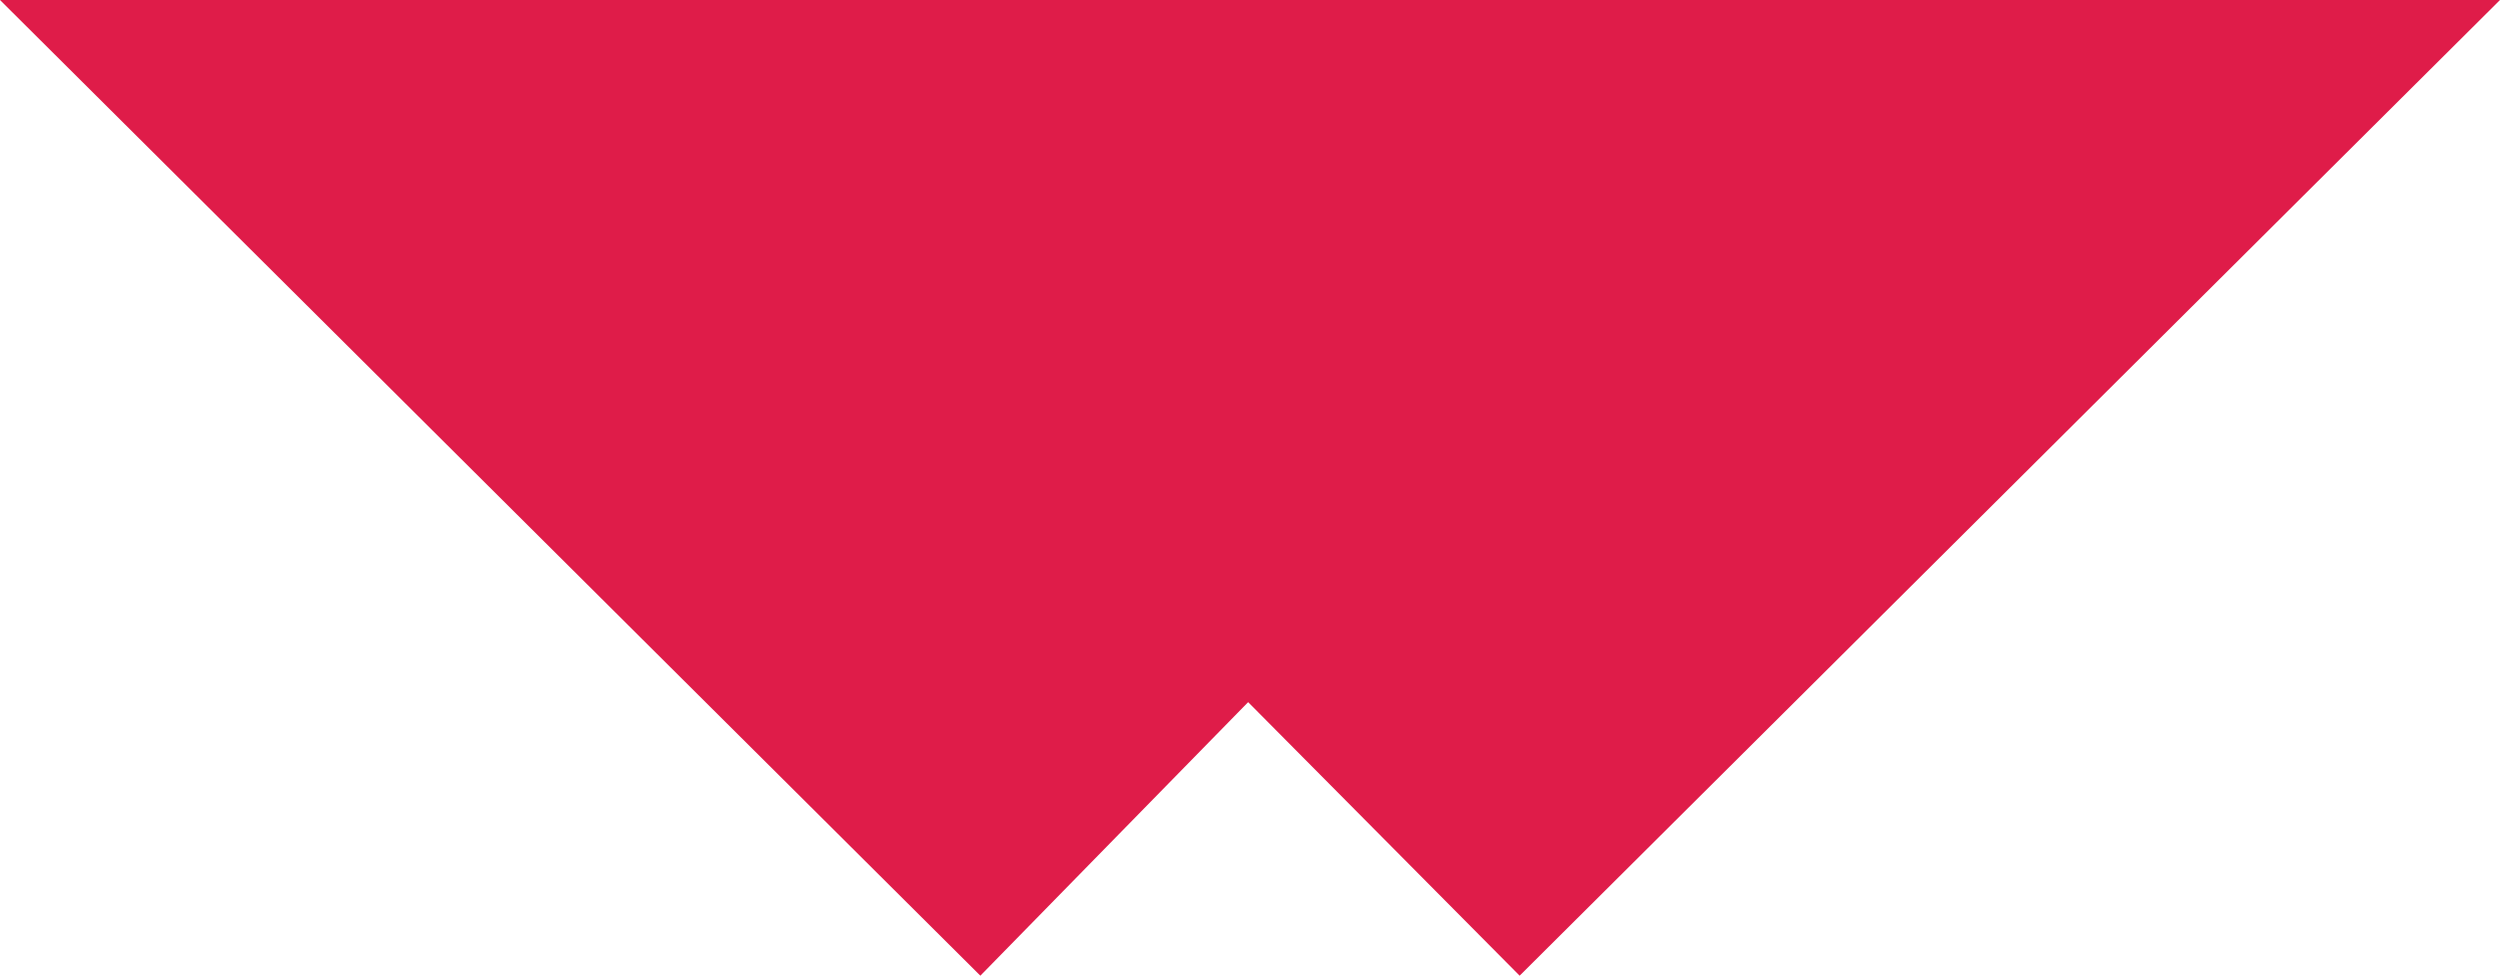 <?xml version="1.0" encoding="utf-8"?>
<!-- Generator: Adobe Illustrator 23.0.1, SVG Export Plug-In . SVG Version: 6.00 Build 0)  -->
<svg version="1.1" id="Calque_1" xmlns="http://www.w3.org/2000/svg" xmlns:xlink="http://www.w3.org/1999/xlink" x="0px" y="0px"
	 viewBox="0 0 417.4 162.9" style="enable-background:new 0 0 417.4 162.9;" xml:space="preserve">
<style type="text/css">
	.st0{fill:#DF1C49;}
</style>
<polygon class="st0" points="0,0 417.4,0 253.72,162.9 208.39,117.23 163.68,162.9 "/>
</svg>
